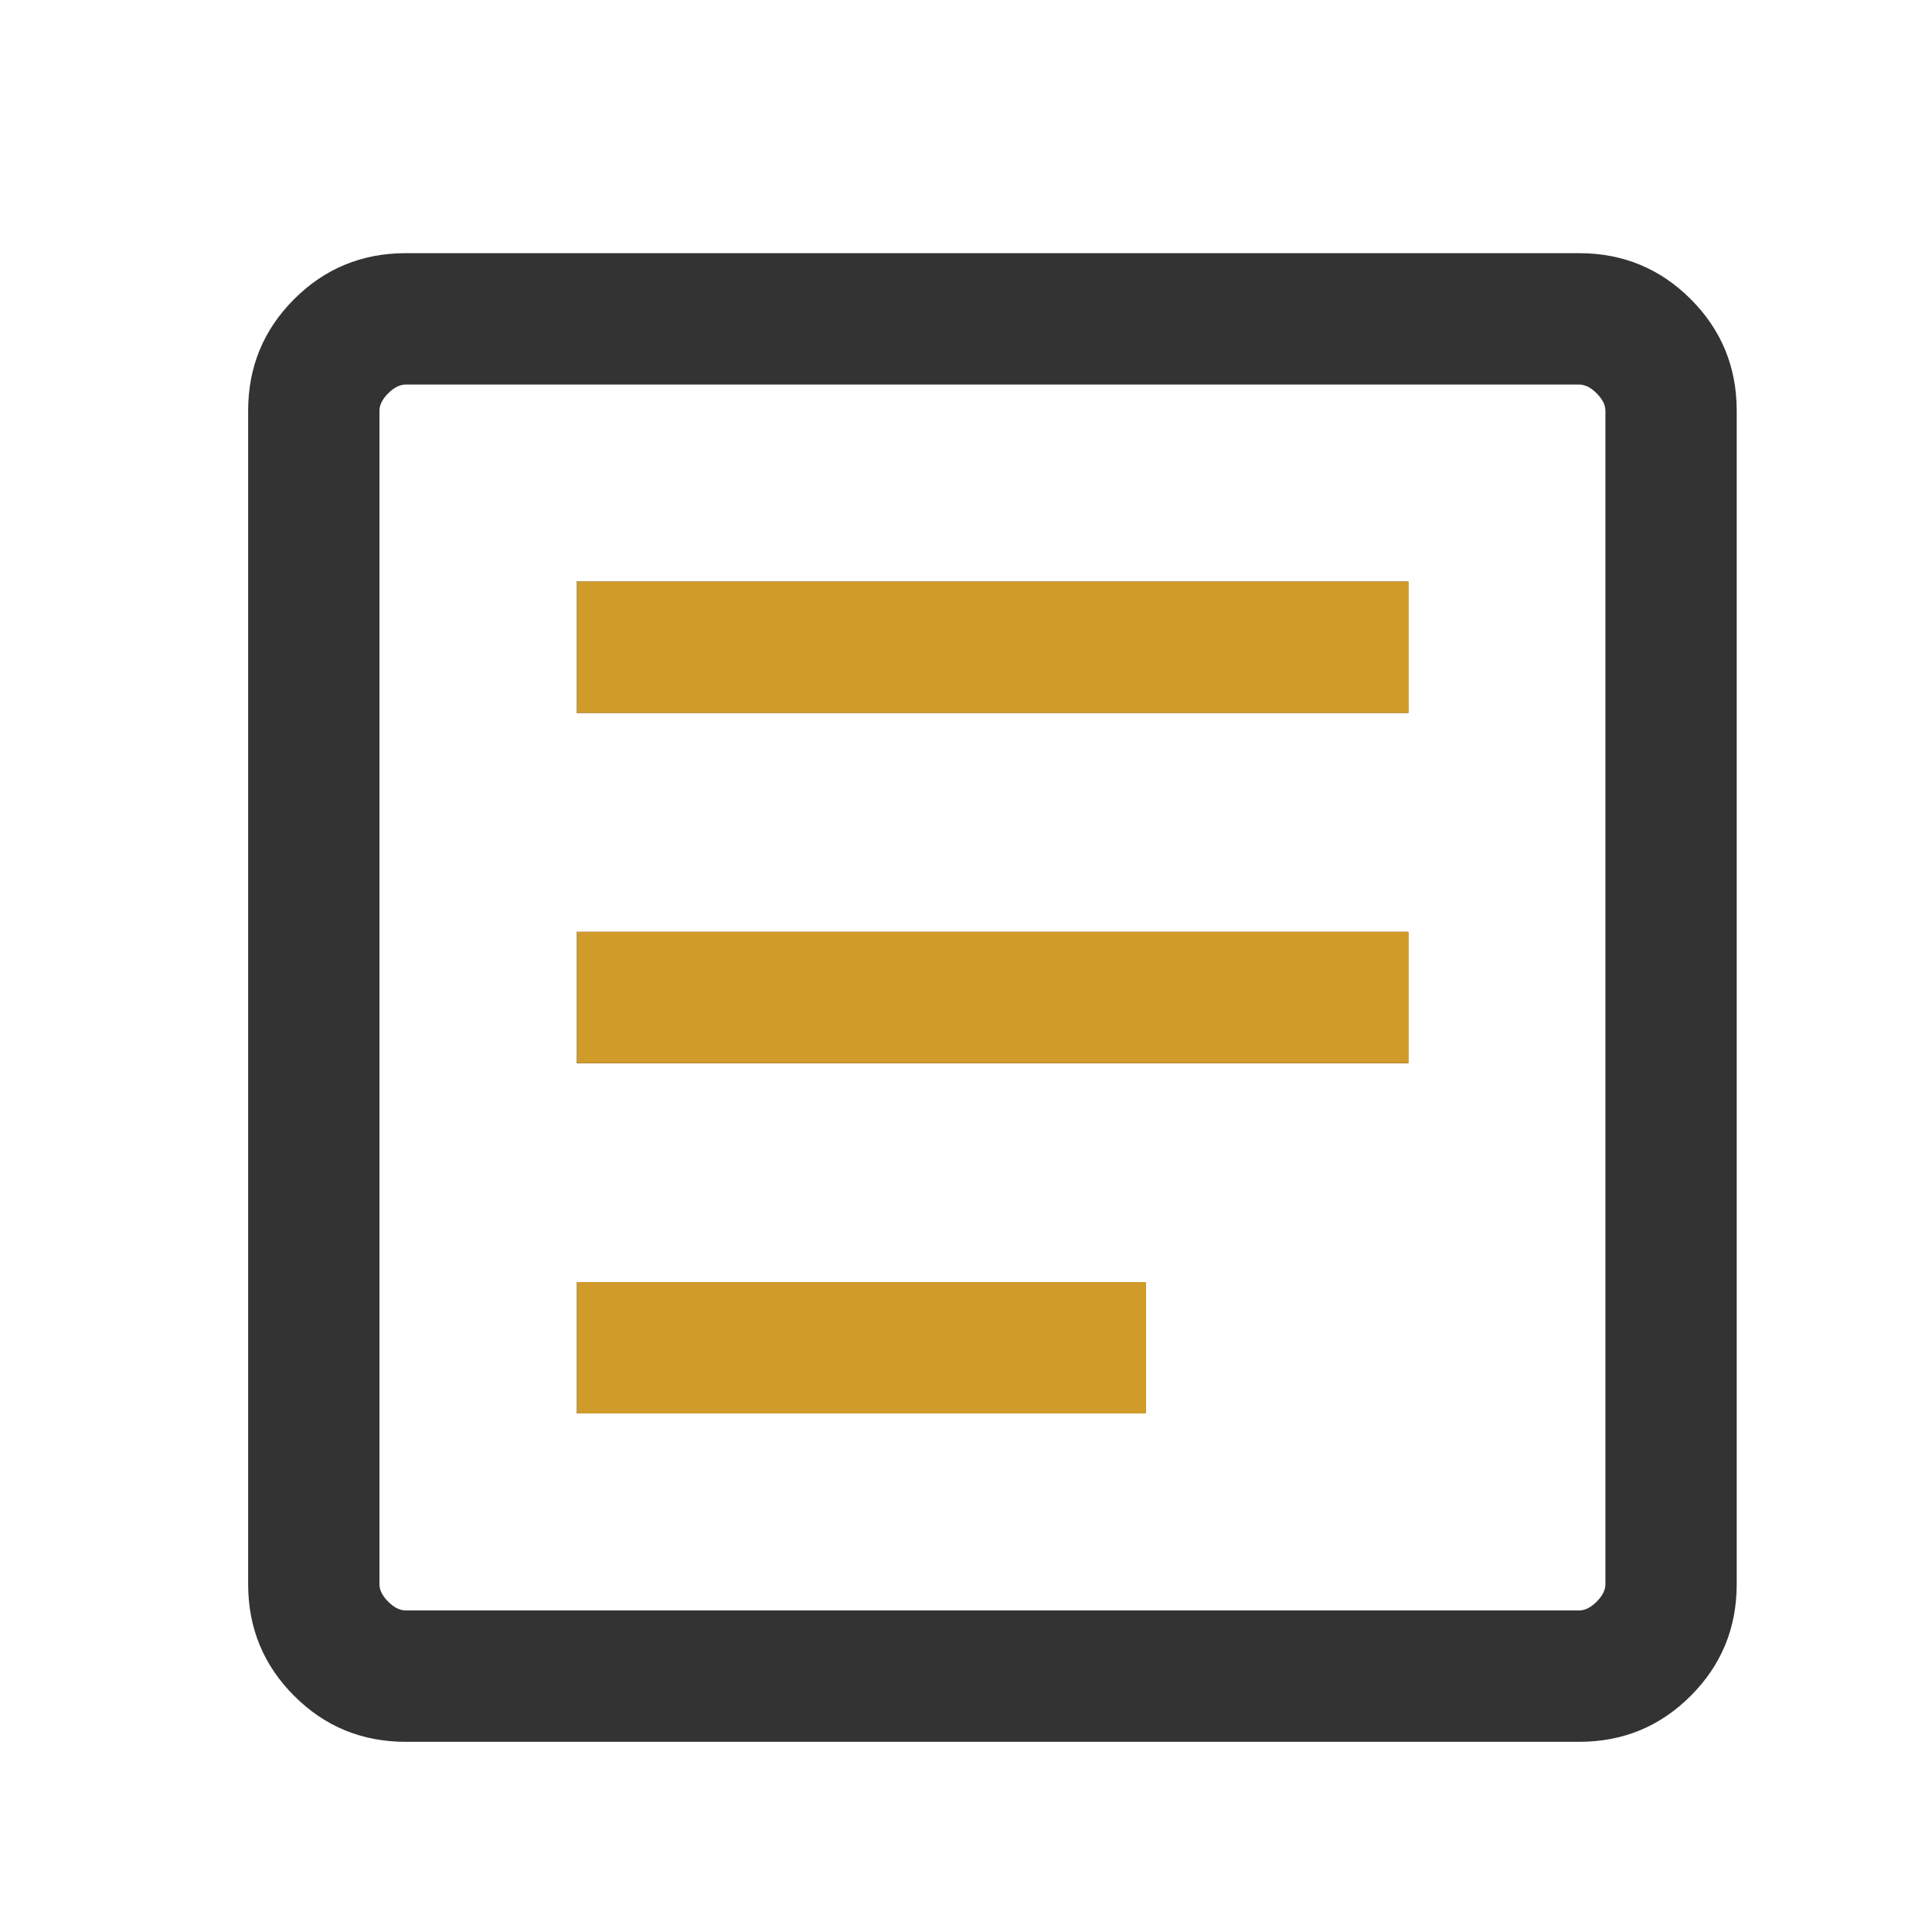 <svg width="25" height="25" viewBox="0 0 25 25" fill="none" xmlns="http://www.w3.org/2000/svg">
<path d="M7.46 18.29H14.825V16.59H7.46V18.29ZM7.46 13.758H18.224V12.058H7.46V13.758ZM7.46 9.225H18.224V7.525H7.46V9.225ZM5.25 22.539C4.684 22.539 4.202 22.341 3.806 21.944C3.409 21.547 3.211 21.066 3.211 20.499V5.316C3.211 4.749 3.409 4.268 3.806 3.871C4.202 3.475 4.684 3.276 5.25 3.276H20.434C21 3.276 21.482 3.475 21.878 3.871C22.275 4.268 22.473 4.749 22.473 5.316V20.499C22.473 21.066 22.275 21.547 21.878 21.944C21.482 22.341 21 22.539 20.434 22.539H5.25ZM5.25 20.839H20.434C20.509 20.839 20.585 20.802 20.66 20.726C20.736 20.651 20.774 20.575 20.774 20.499V5.316C20.774 5.24 20.736 5.165 20.66 5.089C20.585 5.014 20.509 4.976 20.434 4.976H5.25C5.175 4.976 5.099 5.014 5.024 5.089C4.948 5.165 4.91 5.24 4.91 5.316V20.499C4.91 20.575 4.948 20.651 5.024 20.726C5.099 20.802 5.175 20.839 5.25 20.839Z" fill="#333333"/>
<path d="M7.46 18.29H14.825V16.59H7.46V18.29ZM7.46 13.757H18.224V12.058H7.46V13.757ZM7.46 9.225H18.224V7.525H7.46V9.225Z" fill="#D19B2A"/>
</svg>
